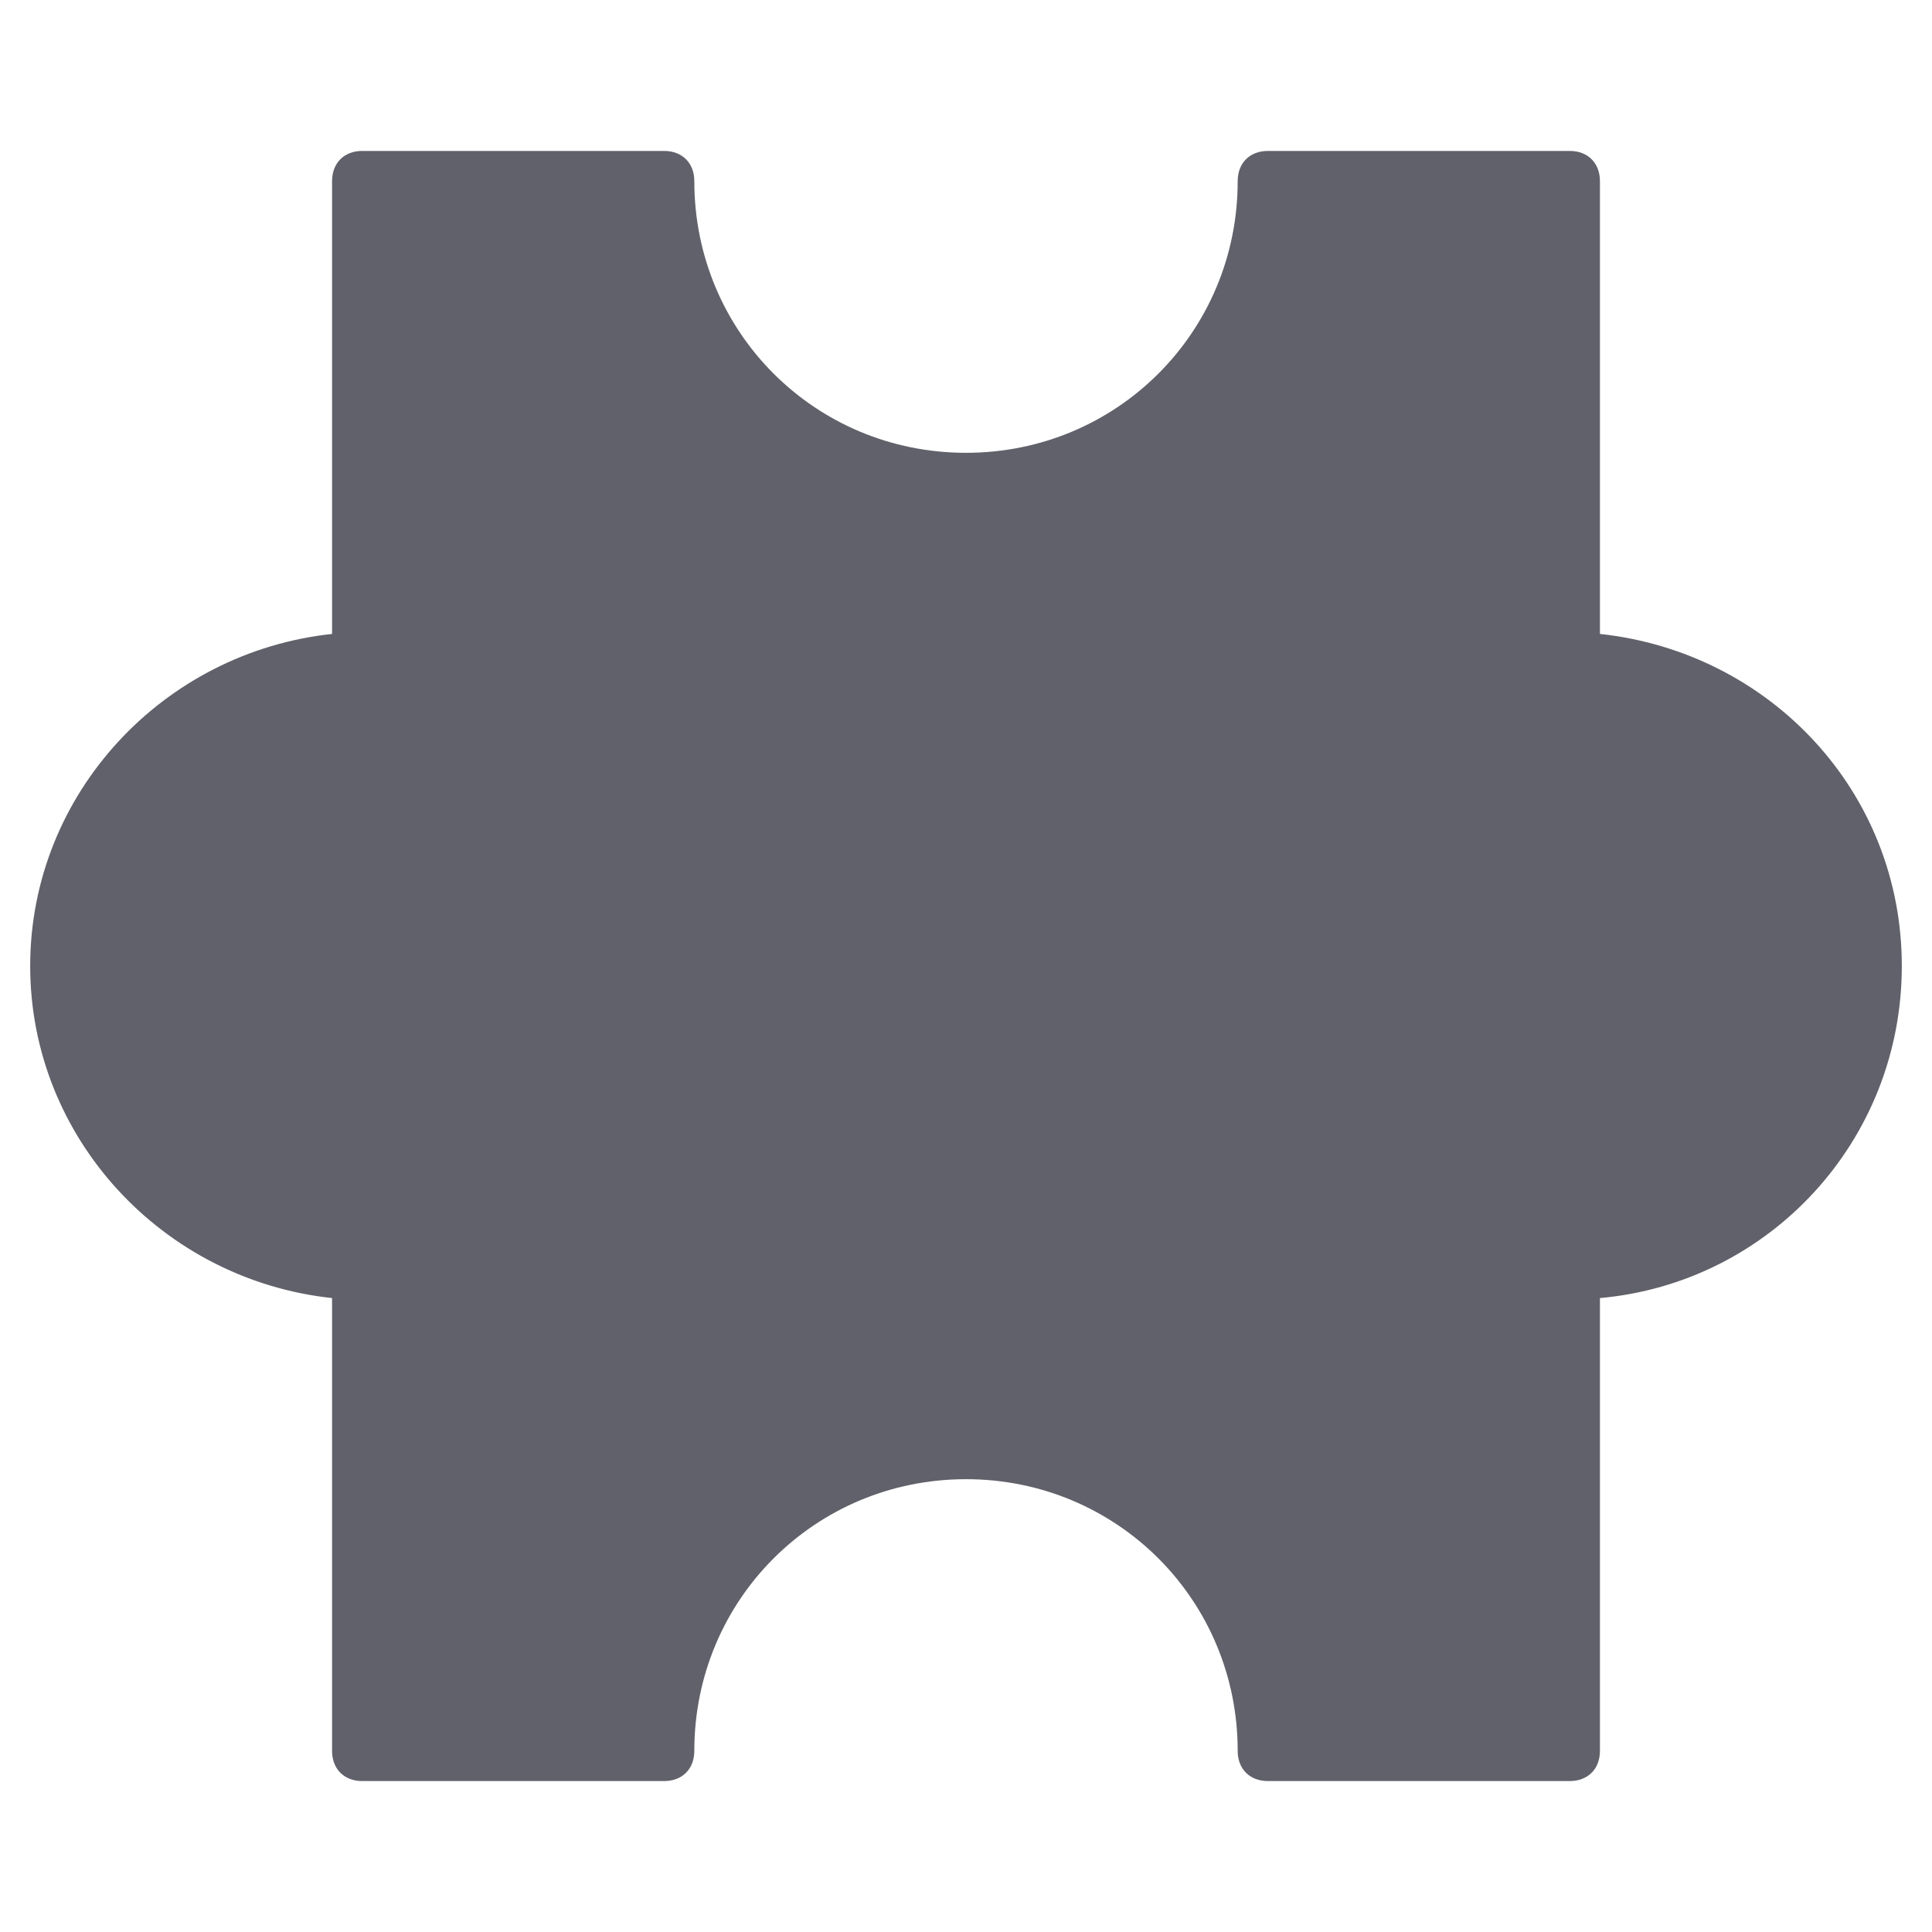 <svg xmlns="http://www.w3.org/2000/svg" height="64" width="64" viewBox="0 0 64 64"><title>puzzle 09 3</title><g fill="#61616b" class="nc-icon-wrapper"><path fill="#61616b" d="M53,21V6c0-0.6-0.4-1-1-1H42c-0.6,0-1,0.4-1,1c0,5-4,9-9,9s-9-4-9-9c0-0.6-0.4-1-1-1H12c-0.6,0-1,0.4-1,1v15 C5.4,21.6,1,26.3,1,32s4.4,10.4,10,11v15c0,0.6,0.4,1,1,1h10c0.6,0,1-0.4,1-1c0-5,4-9,9-9s9,4,9,9c0,0.6,0.4,1,1,1h10 c0.6,0,1-0.4,1-1V43c5.6-0.5,10-5.2,10-11S58.6,21.6,53,21z"></path></g></svg>